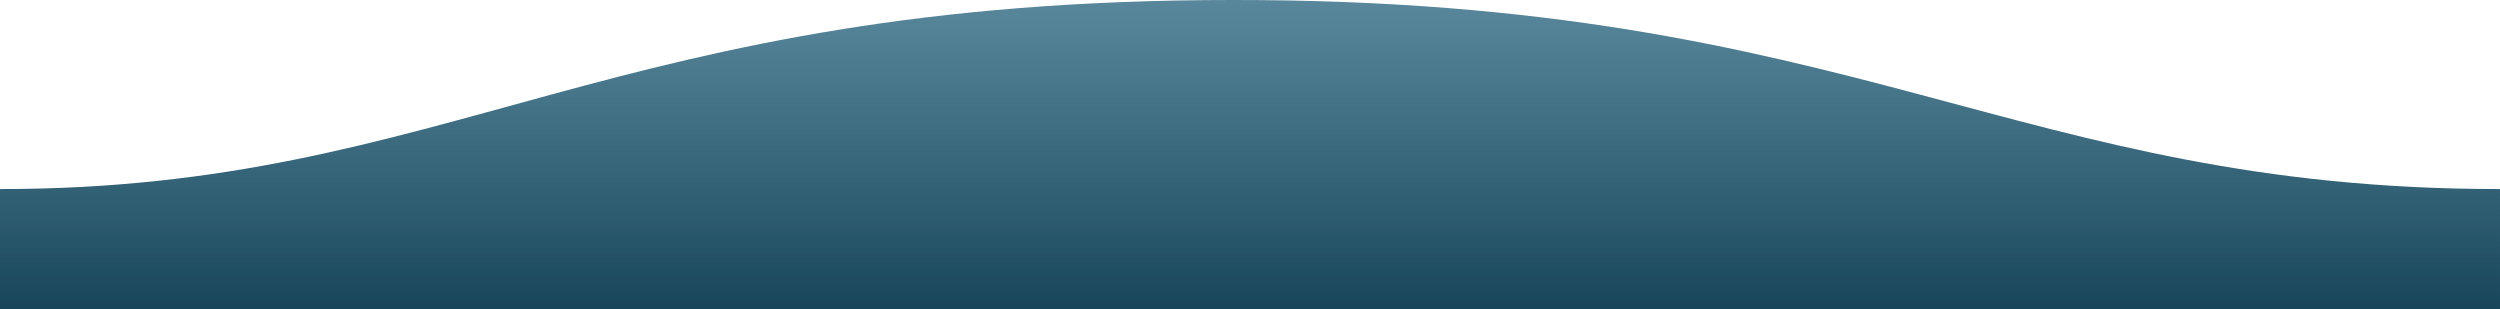<svg xmlns="http://www.w3.org/2000/svg" width="1600" height="198"><defs><linearGradient id="A" x1="50%" x2="50%" y1="-10.959%" y2="100%"><stop stop-color="#2a6782" stop-opacity=".75" offset="0%"/><stop stop-color="#184559" offset="100%"/></linearGradient></defs><path fill="url(#A)" fill-rule="evenodd" d="M.005 121C311 121 409.898-.25 811 0c400 0 500 121 789 121v77H0l.005-77z" transform="matrix(-1 0 0 1 1600 0)"/></svg>